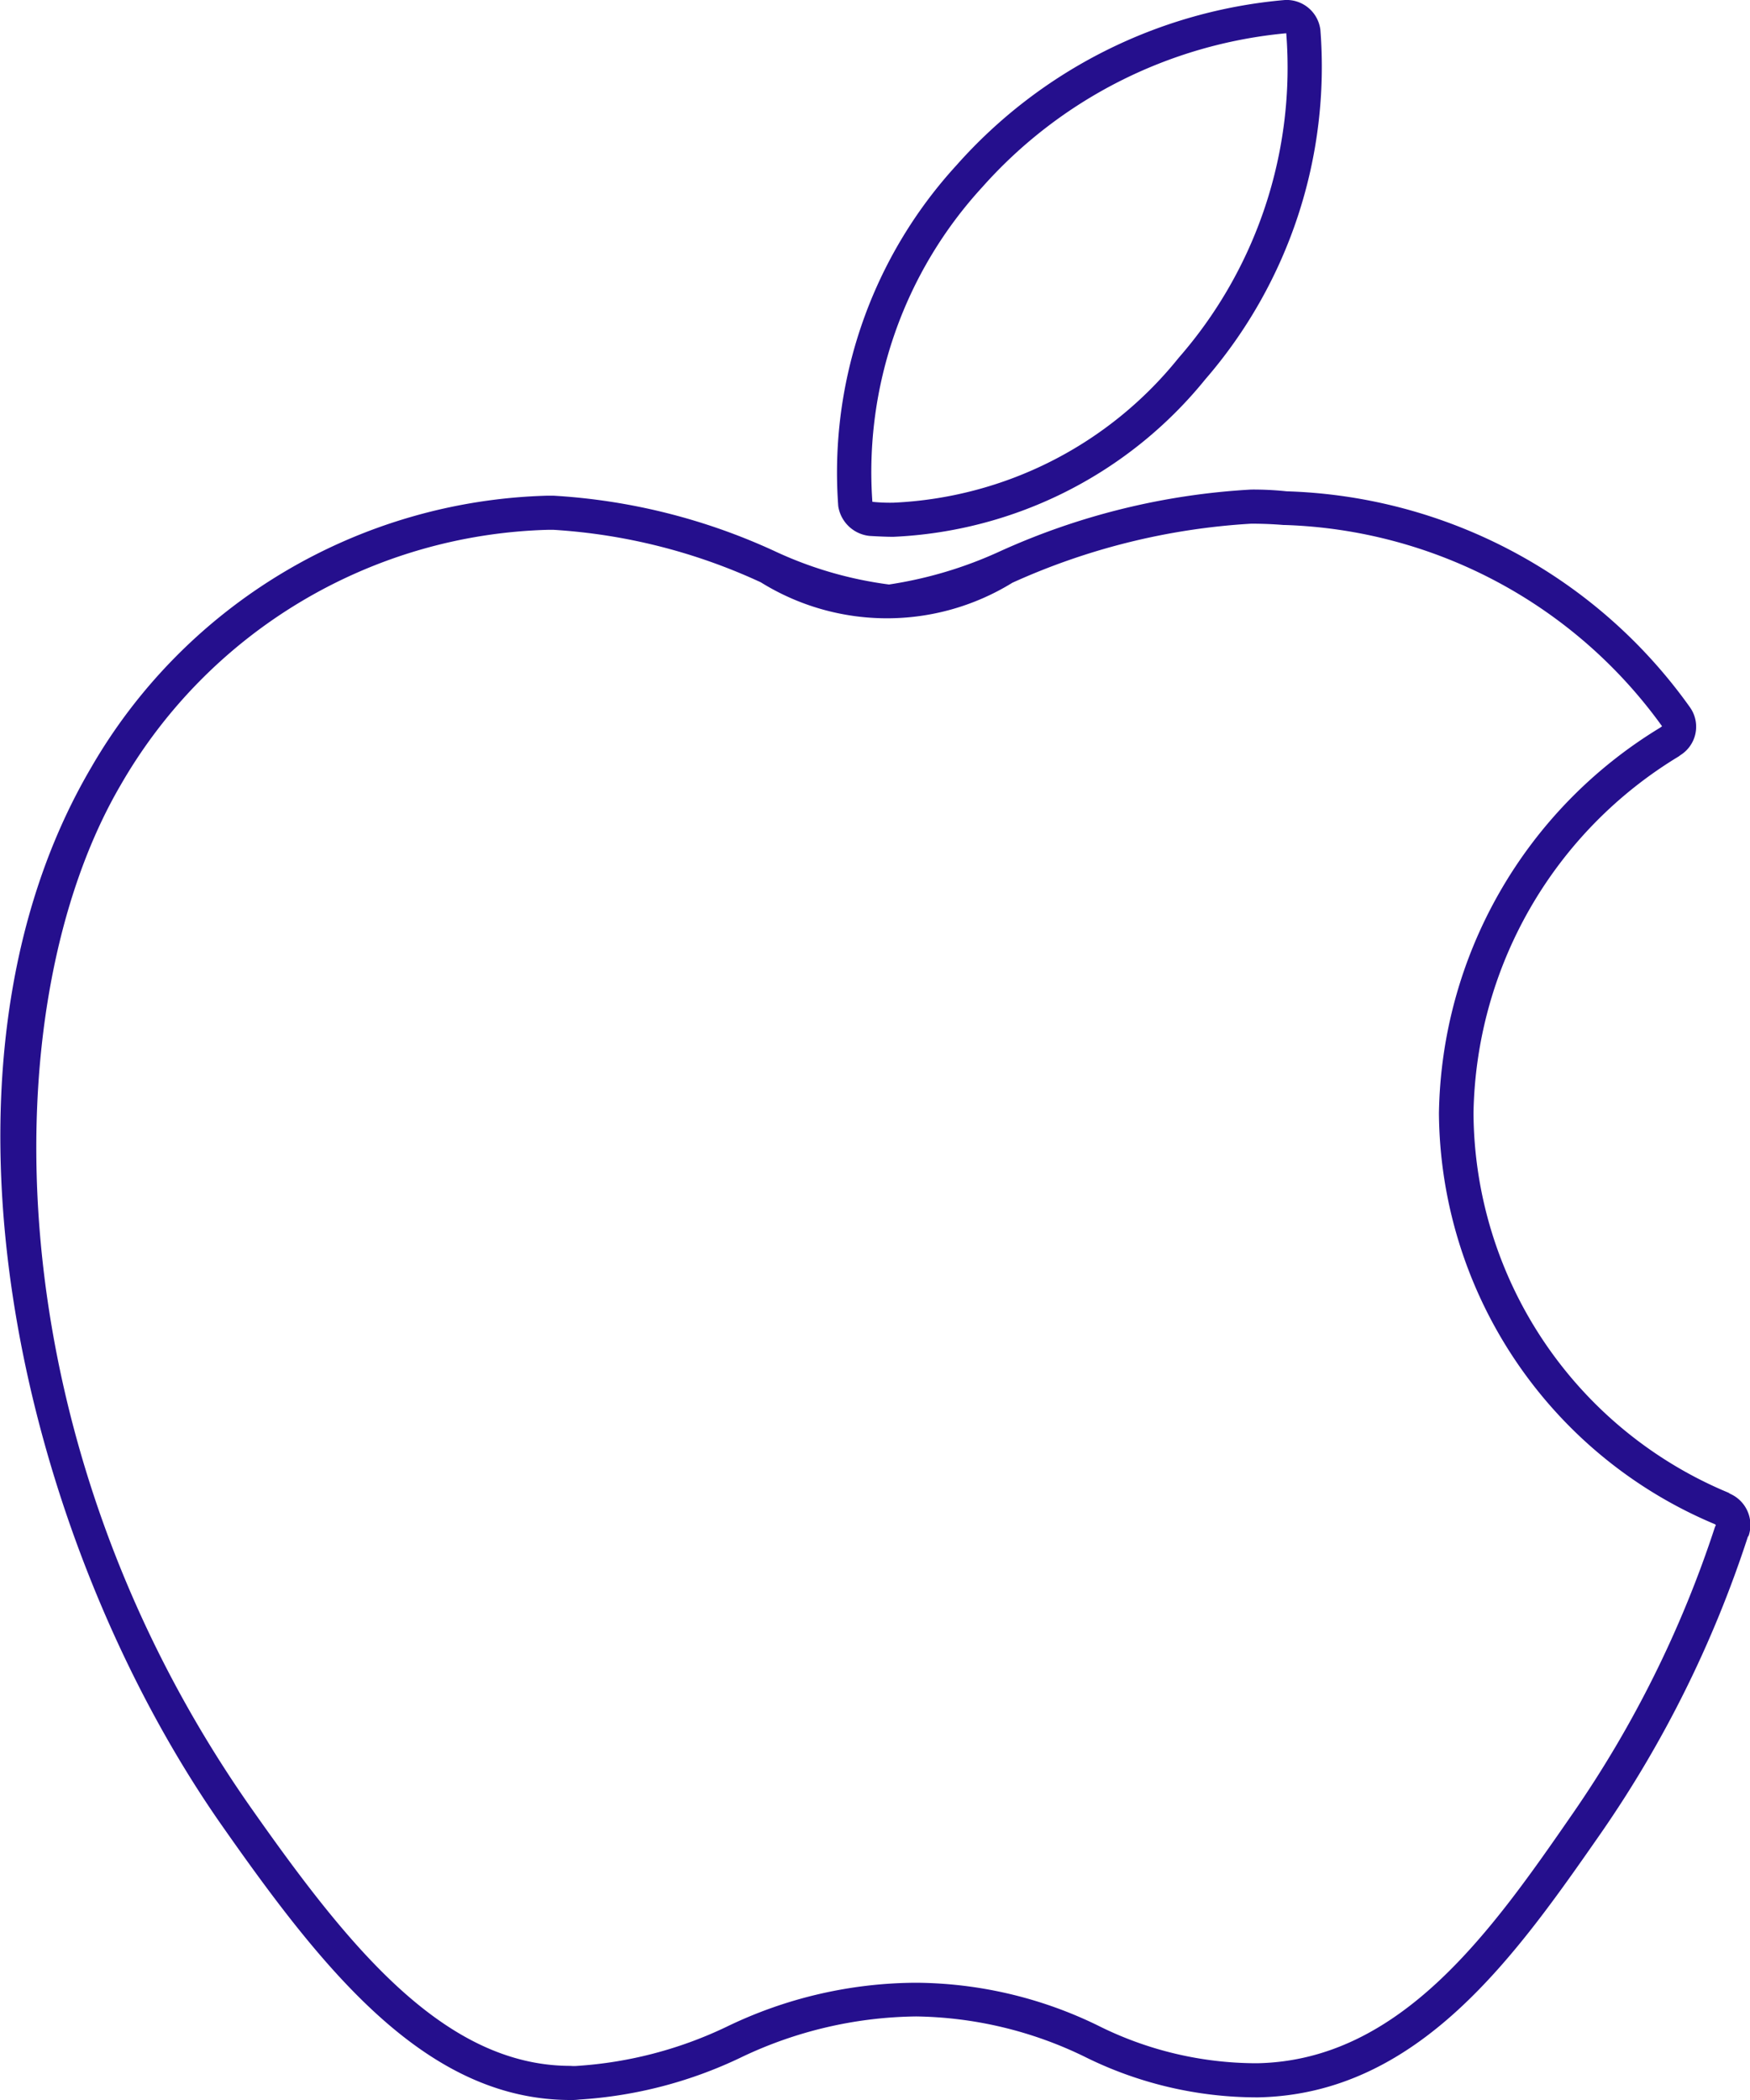 <svg xmlns="http://www.w3.org/2000/svg" width="40" height="48" viewBox="0 0 40 48">
  <defs>
    <style>
      .cls-1 {
        fill: #250f8d;
        fill-rule: evenodd;
      }
    </style>
  </defs>
  <path id="ios.svg" class="cls-1" d="M1780.56,2152.15a0.321,0.321,0,0,1-.05-0.03,9.456,9.456,0,0,1-5.83-8.68,9.72,9.72,0,0,1,4.69-8.15l0.04-.03a0.767,0.767,0,0,0,.24-1.06c-0.01-.01-0.01-0.02-0.02-0.03a11.747,11.747,0,0,0-9.22-4.94,7.322,7.322,0,0,0-.81-0.04,16.037,16.037,0,0,0-5.74,1.41,9.419,9.419,0,0,1-2.54.76,8.855,8.855,0,0,1-2.63-.77,14.014,14.014,0,0,0-5.04-1.26h-0.14a12.43,12.43,0,0,0-10.43,6.22c-4.14,7.06-1.53,17.76,3.03,24.23,2.3,3.28,4.64,6.22,7.93,6.22a1.34,1.34,0,0,0,.2-0.01,9.967,9.967,0,0,0,3.67-.95,9.5,9.5,0,0,1,4.03-.95,9.058,9.058,0,0,1,3.83.91,8.859,8.859,0,0,0,3.98.94c3.69-.07,5.9-3.25,7.85-6.05a26.006,26.006,0,0,0,3.35-6.76l0.02-.03A0.779,0.779,0,0,0,1780.56,2152.15Zm-0.36.75a25.352,25.352,0,0,1-3.25,6.55c-1.84,2.66-3.92,5.65-7.22,5.71a8.106,8.106,0,0,1-3.65-.87,9.6,9.6,0,0,0-4.14-.97,10.014,10.014,0,0,0-4.34,1.01,9.308,9.308,0,0,1-3.4.89,0.853,0.853,0,0,1-.16,0c-2.91,0-5.11-2.78-7.29-5.88-5.91-8.41-5.95-18.34-2.99-23.4h0a11.63,11.63,0,0,1,9.77-5.83h0.12a13.2,13.2,0,0,1,4.74,1.2,5.464,5.464,0,0,0,5.75.01,15.385,15.385,0,0,1,5.46-1.35c0.25,0,.5.01,0.74,0.03h0.03a11.057,11.057,0,0,1,8.62,4.6l-0.04.03a10.5,10.5,0,0,0-5.06,8.82,10.269,10.269,0,0,0,6.31,9.39l0.02,0.02Zm-19.32-22.65c0.18,0.01.36,0.02,0.54,0.02a9.734,9.734,0,0,0,7.13-3.6,10.911,10.911,0,0,0,2.63-7.99,0.778,0.778,0,0,0-.81-0.68h0a11.335,11.335,0,0,0-7.51,3.78,10.4,10.4,0,0,0-2.7,7.79,0.807,0.807,0,0,0,.72.68h0Zm2.57-7.97a10.6,10.6,0,0,1,6.95-3.52l-0.01-.38,0.01,0.38a10.08,10.08,0,0,1-2.46,7.42,8.872,8.872,0,0,1-6.52,3.31,3.854,3.854,0,0,1-.48-0.02,9.625,9.625,0,0,1,2.51-7.19h0Z" transform="translate(-1741 -2118)"/>
</svg>
